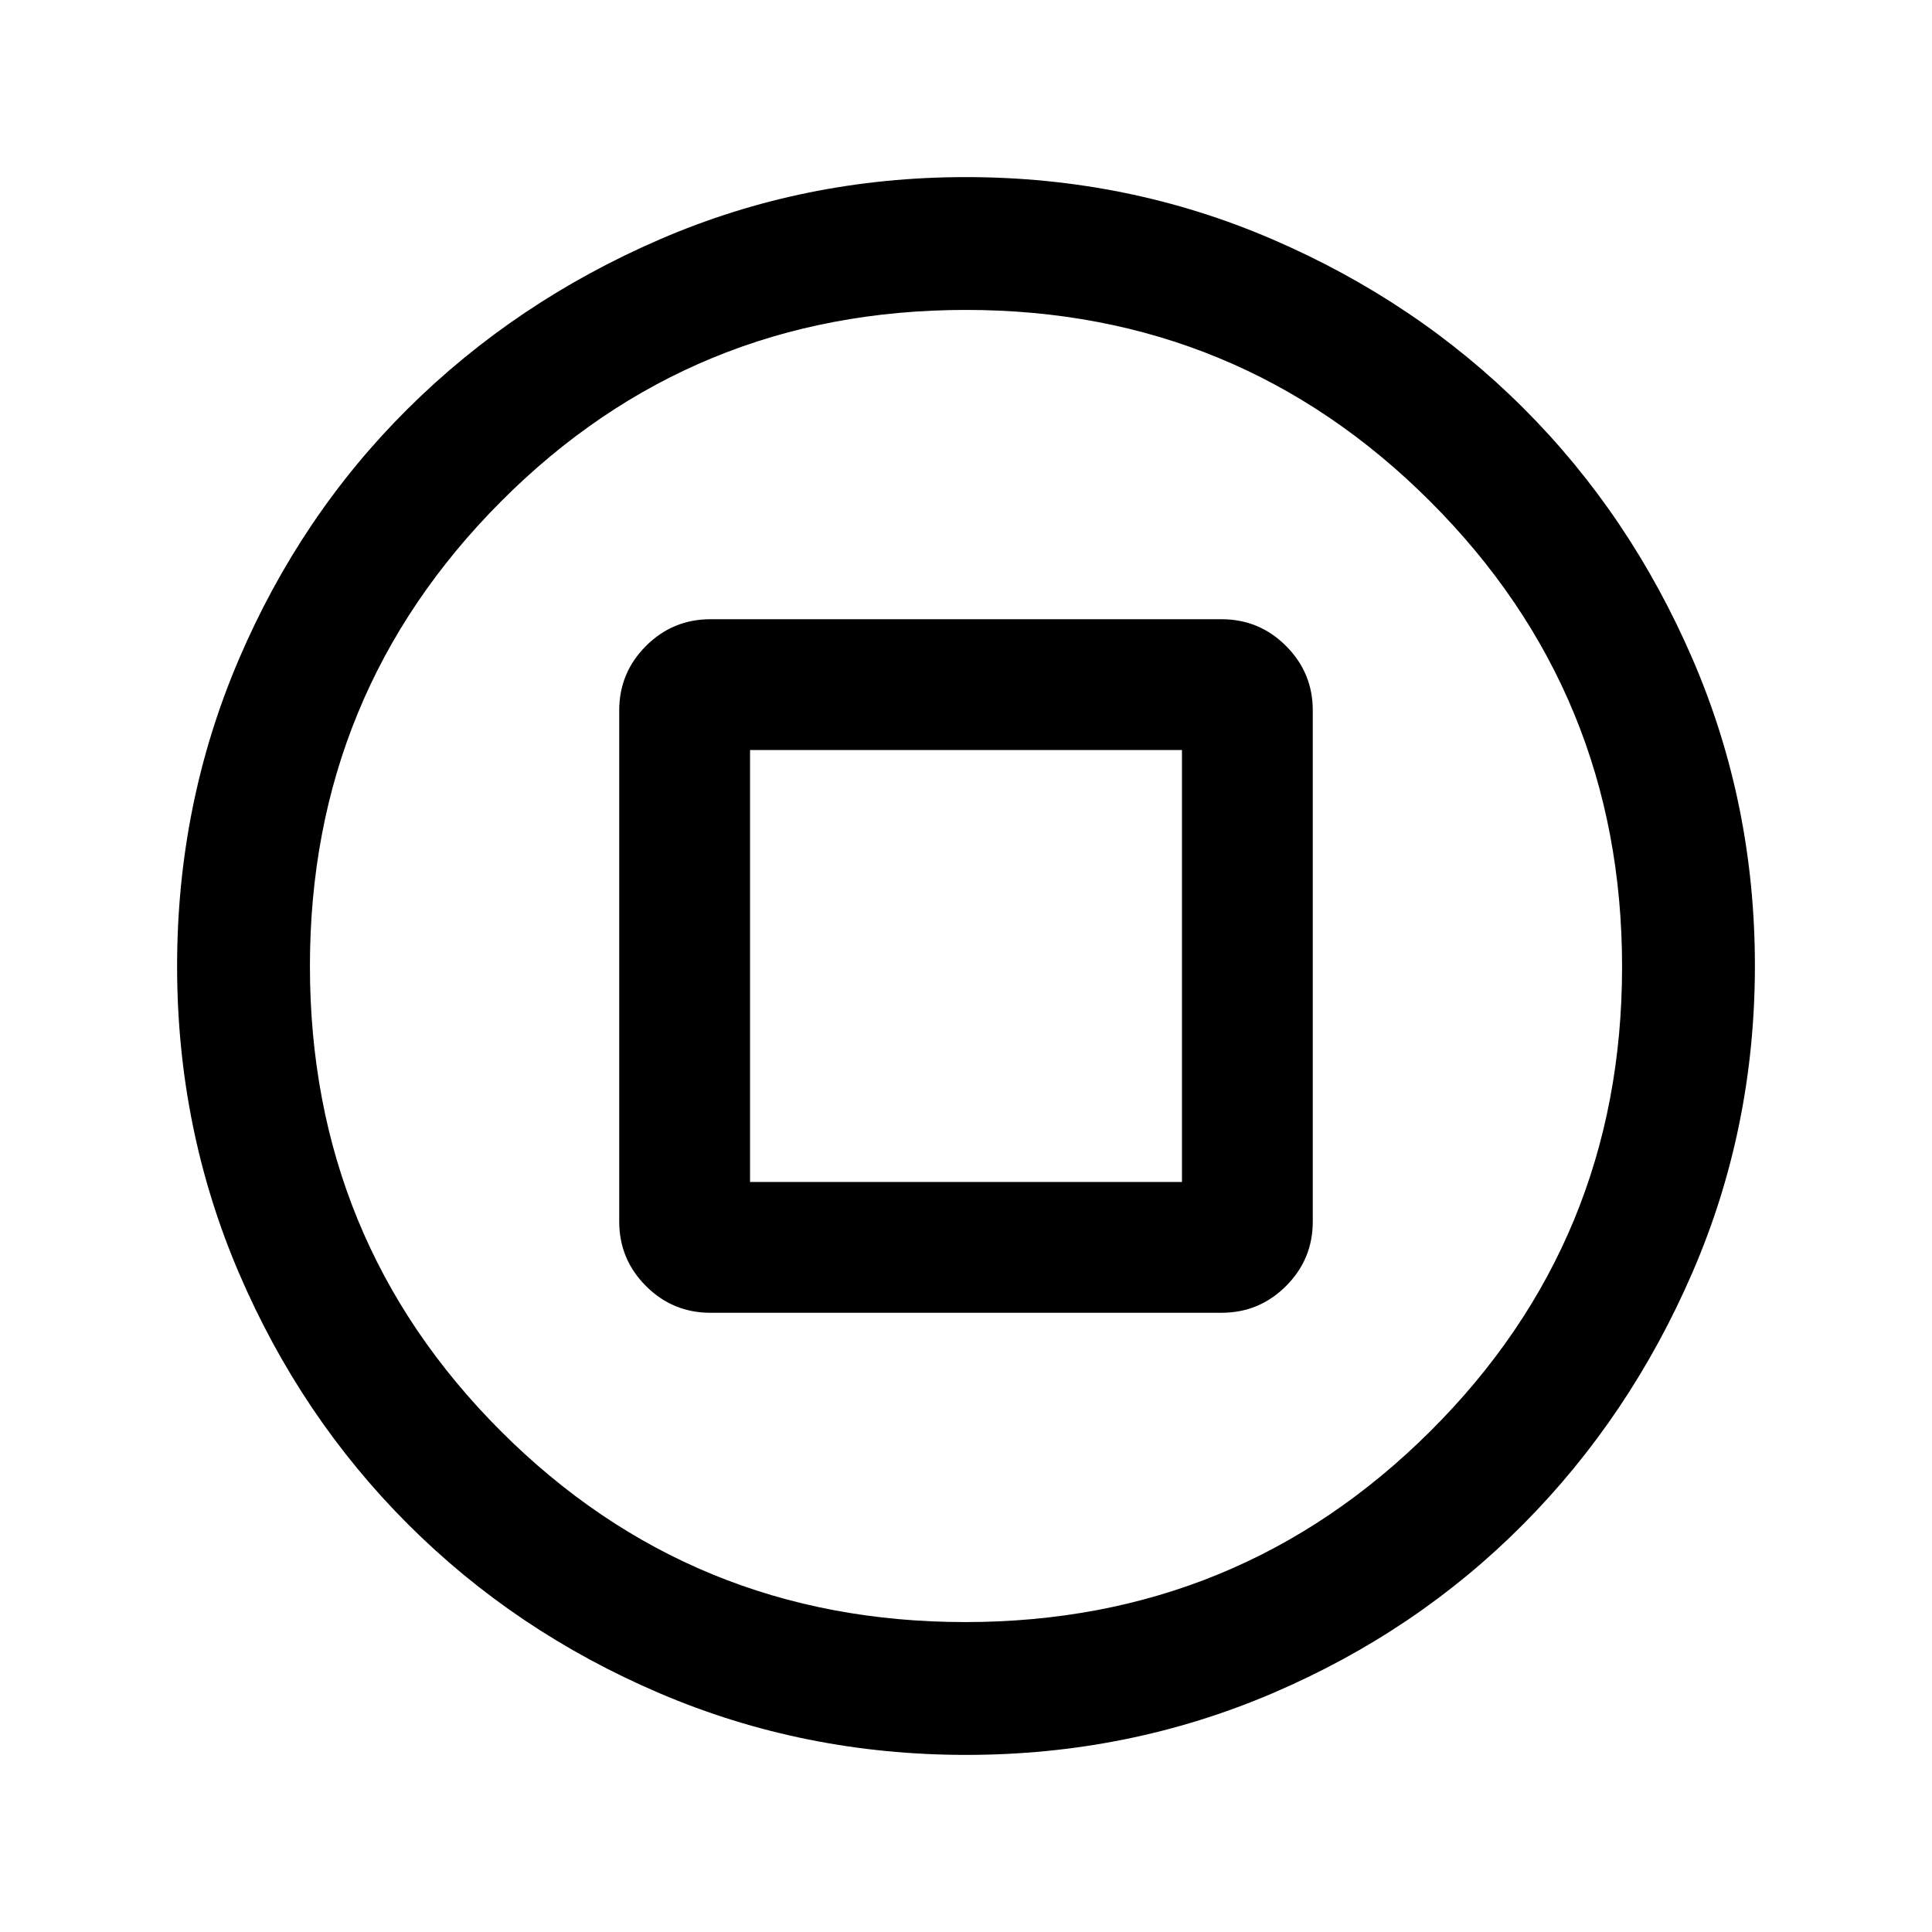 <svg xmlns="http://www.w3.org/2000/svg" height="24" viewBox="0 -960 960 960" width="24"><path d="M353-307.69h254q18.73 0 32.02-13.29 13.29-13.29 13.29-32.02v-254q0-18.73-13.29-32.02-13.29-13.29-32.02-13.29H353q-18.73 0-32.02 13.29-13.29 13.29-13.29 32.02v254q0 18.73 13.29 32.02 13.29 13.29 32.02 13.29Zm19.69-65v-214.62h214.62v214.62H372.69ZM480.07-88q-80.61 0-152.29-30.62-71.68-30.62-125.11-84.05-53.43-53.43-84.05-125.04Q88-399.32 88-479.93t30.62-152.29q30.62-71.68 84.05-124.72 53.43-53.05 125.04-84.05Q399.32-872 479.93-872t152.33 30.92q71.73 30.93 124.78 83.94 53.06 53.01 84.01 124.67Q872-560.81 872-480.13q0 80.67-31.01 152.35-31 71.68-84.05 125.11-53.04 53.43-124.65 84.05Q560.68-88 480.07-88Zm-.45-66q135.87 0 231.13-94.87Q806-343.74 806-479.62q0-135.87-95.25-231.13Q615.49-806 480-806q-136.26 0-231.13 95.25Q154-615.49 154-480q0 136.26 94.87 231.13T479.62-154Zm.38-326Z"/></svg>